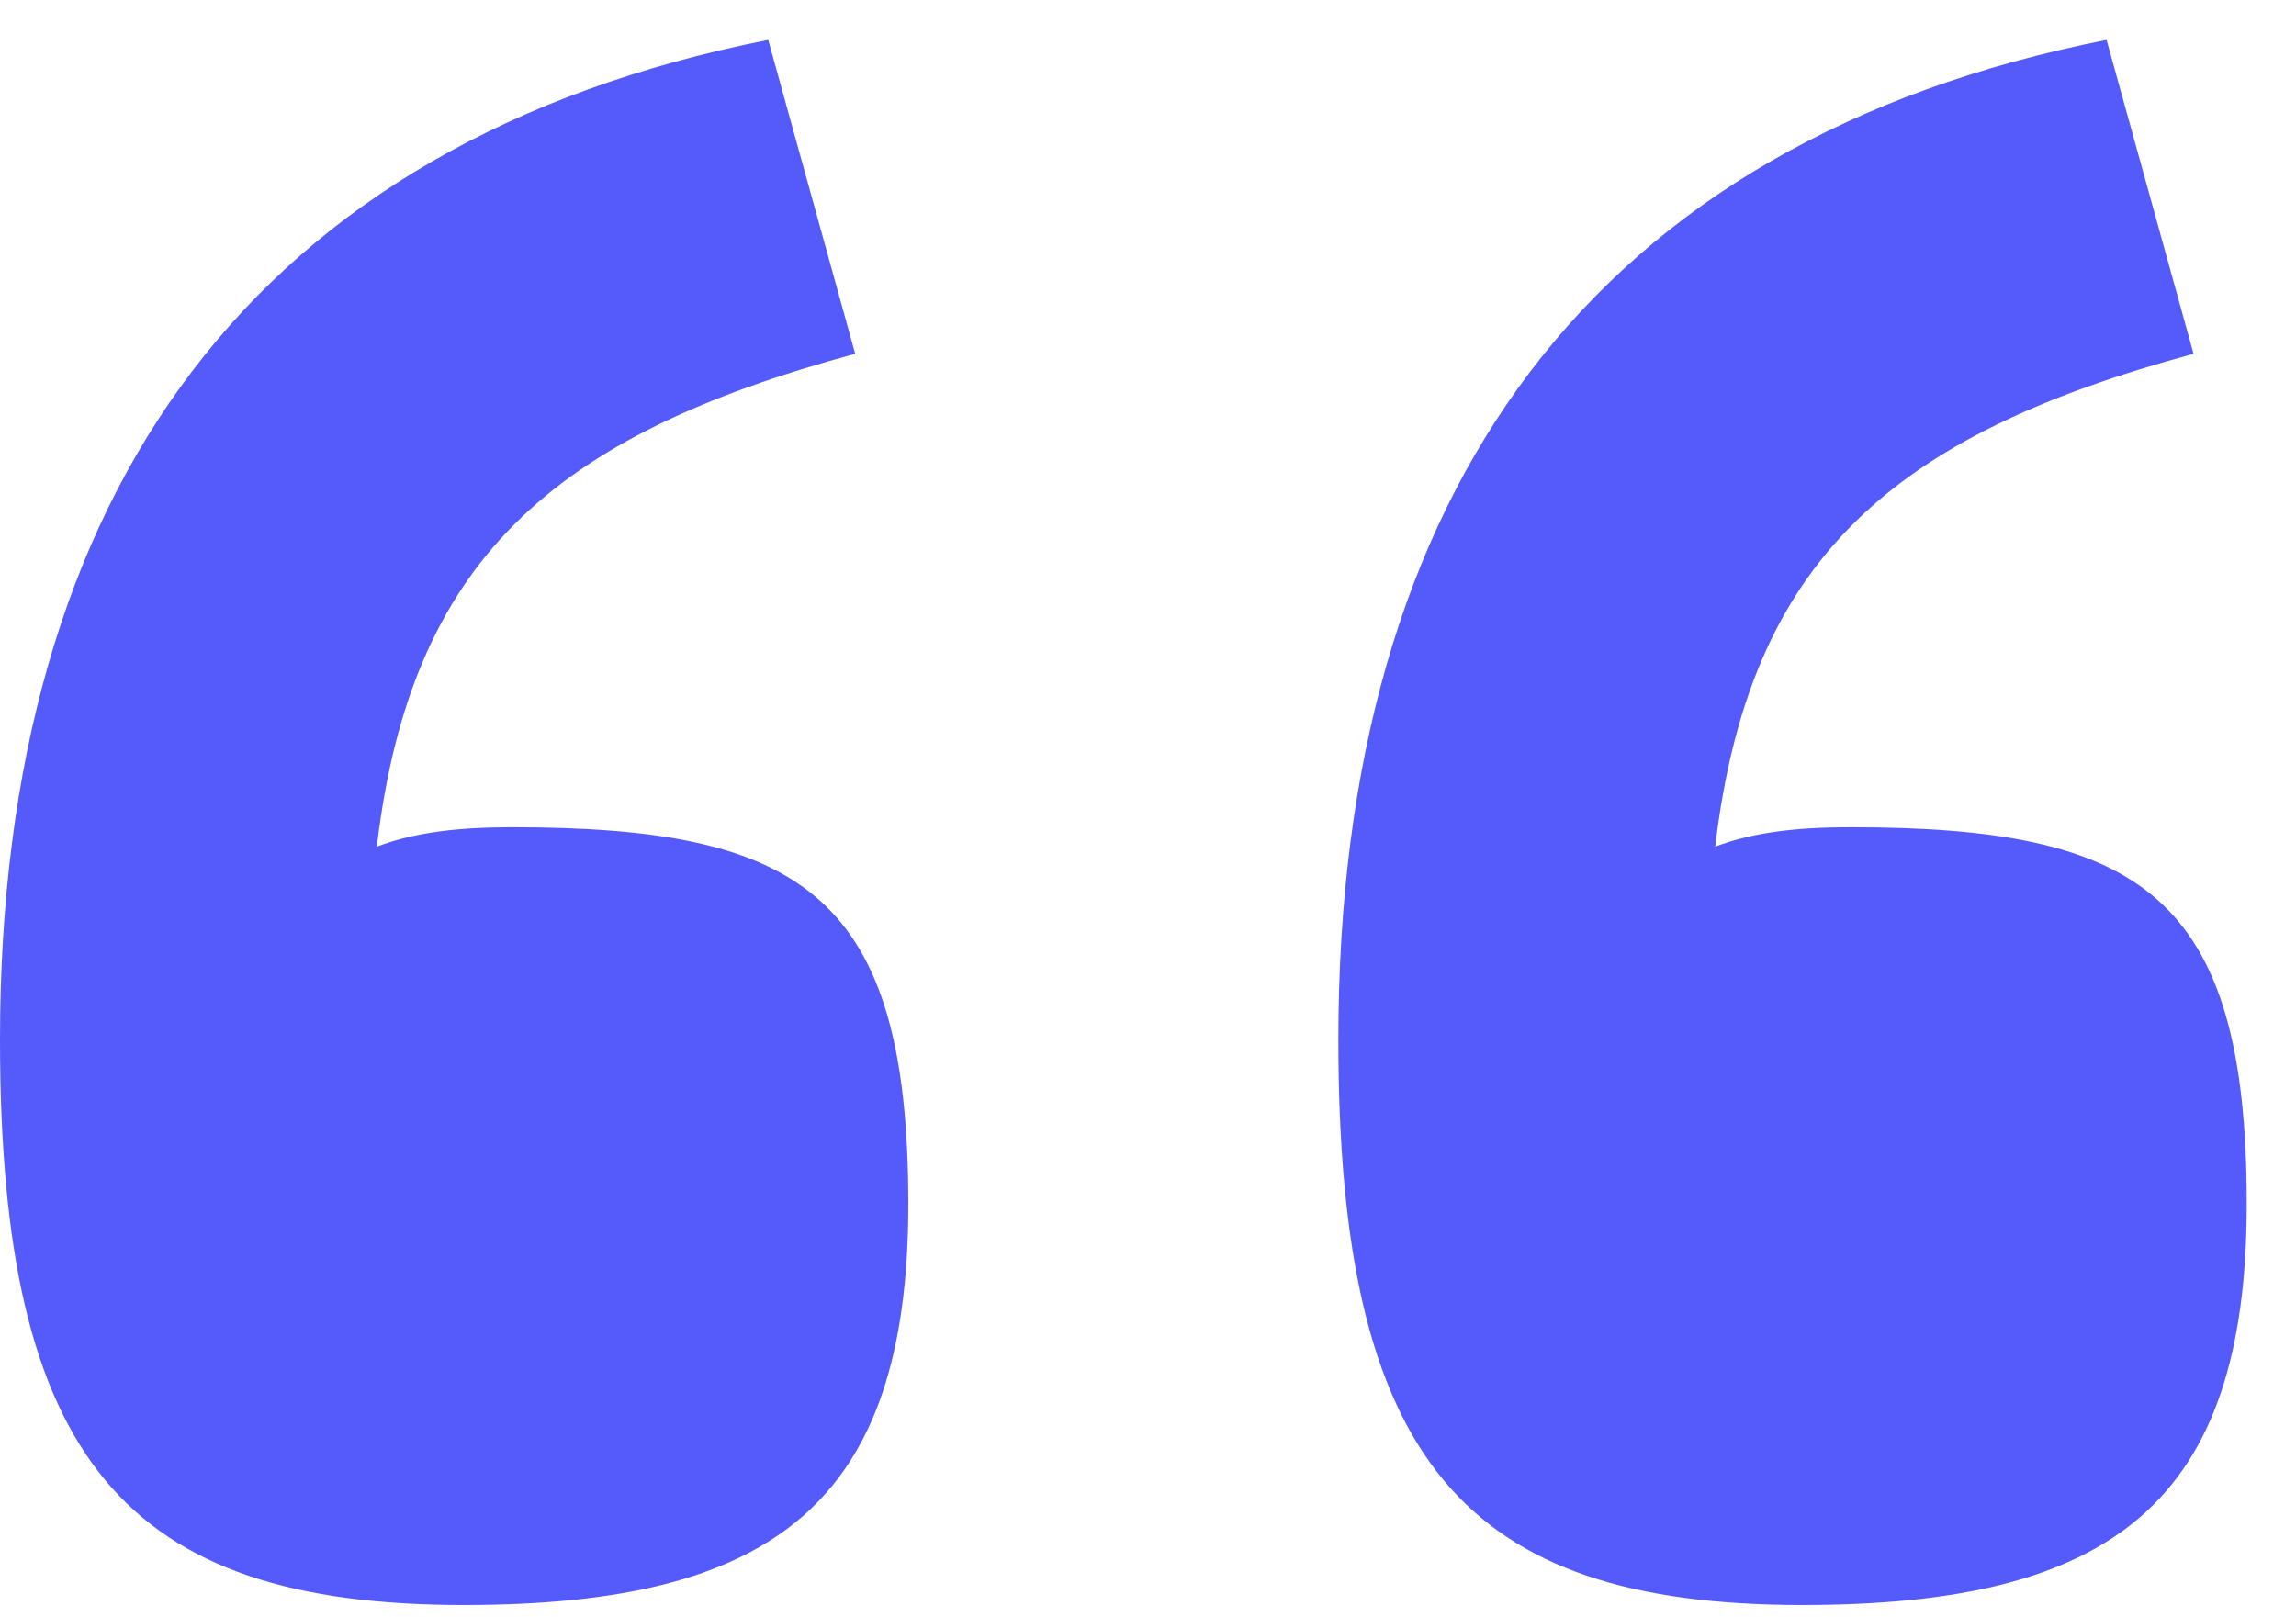 <svg xmlns="http://www.w3.org/2000/svg" width="44" height="31" viewBox="0 0 44 31" fill="none">
<path d="M8.889 30.764C2.407 30.764 0 27.986 0 19.93C0 9.375 4.907 2.708 14.722 0.764L16.389 6.782C10.556 8.356 7.87 10.764 7.222 16.227C7.963 15.949 8.796 15.856 9.815 15.856C15.37 15.856 17.407 17.153 17.407 23.078C17.407 28.819 14.815 30.764 8.889 30.764ZM34.537 30.764C28.056 30.764 25.648 27.986 25.648 19.93C25.648 9.375 30.556 2.708 40.37 0.764L42.037 6.782C36.204 8.356 33.519 10.764 32.87 16.227C33.611 15.949 34.444 15.856 35.463 15.856C41.019 15.856 43.056 17.153 43.056 23.078C43.056 28.819 40.463 30.764 34.537 30.764Z" fill="#555BFB"/>
</svg>
